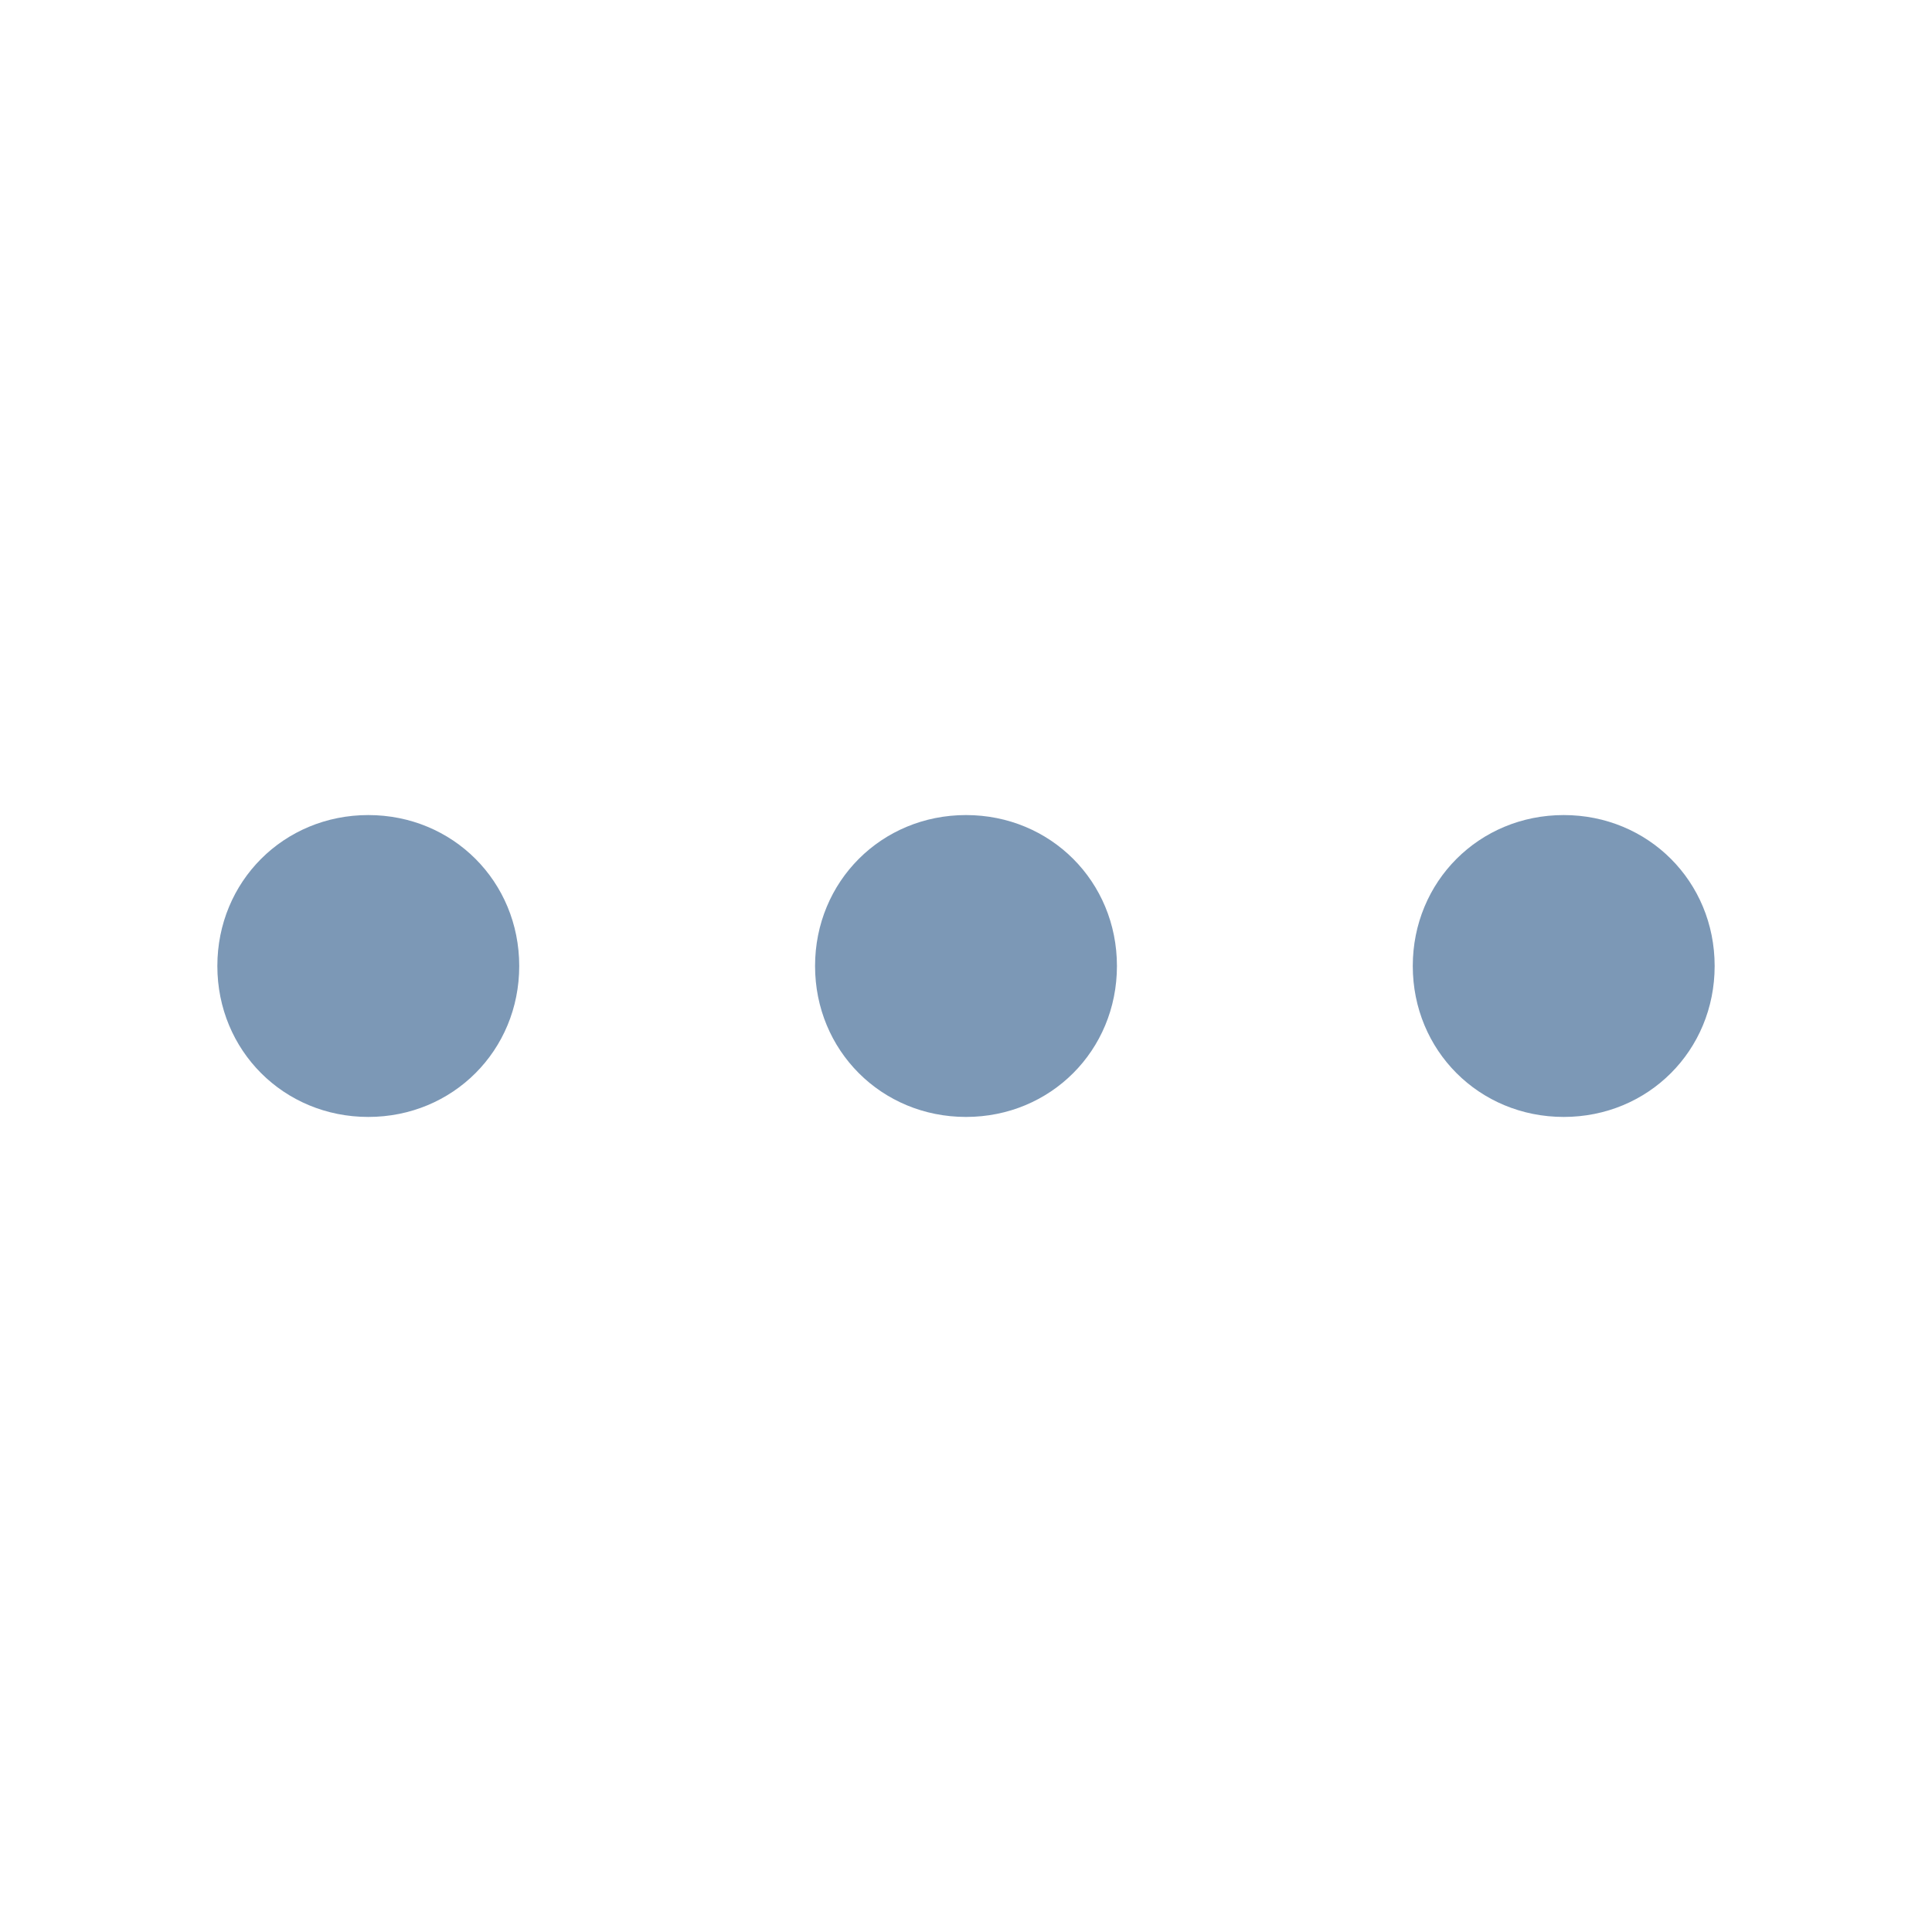 <svg xmlns="http://www.w3.org/2000/svg" xmlns:xlink="http://www.w3.org/1999/xlink" id="Layer_1" x="0" y="0" version="1.1" viewBox="0 0 32 32" style="enable-background:new 0 0 32 32" xml:space="preserve"><style type="text/css">.st0{fill:#7c98b6}</style><path d="M6.1,13.5c-1.4,0-2.5,1.1-2.5,2.5s1.1,2.5,2.5,2.5V13.5z M6.1,18.5c1.4,0,2.5-1.1,2.5-2.5s-1.1-2.5-2.5-2.5	V18.5z M16,13.5c-1.4,0-2.5,1.1-2.5,2.5s1.1,2.5,2.5,2.5V13.5z M16,18.5c1.4,0,2.5-1.1,2.5-2.5s-1.1-2.5-2.5-2.5V18.5z M25.9,13.5	c-1.4,0-2.5,1.1-2.5,2.5s1.1,2.5,2.5,2.5V13.5z M25.9,18.5c1.4,0,2.5-1.1,2.5-2.5s-1.1-2.5-2.5-2.5V18.5z" class="st0"/></svg>